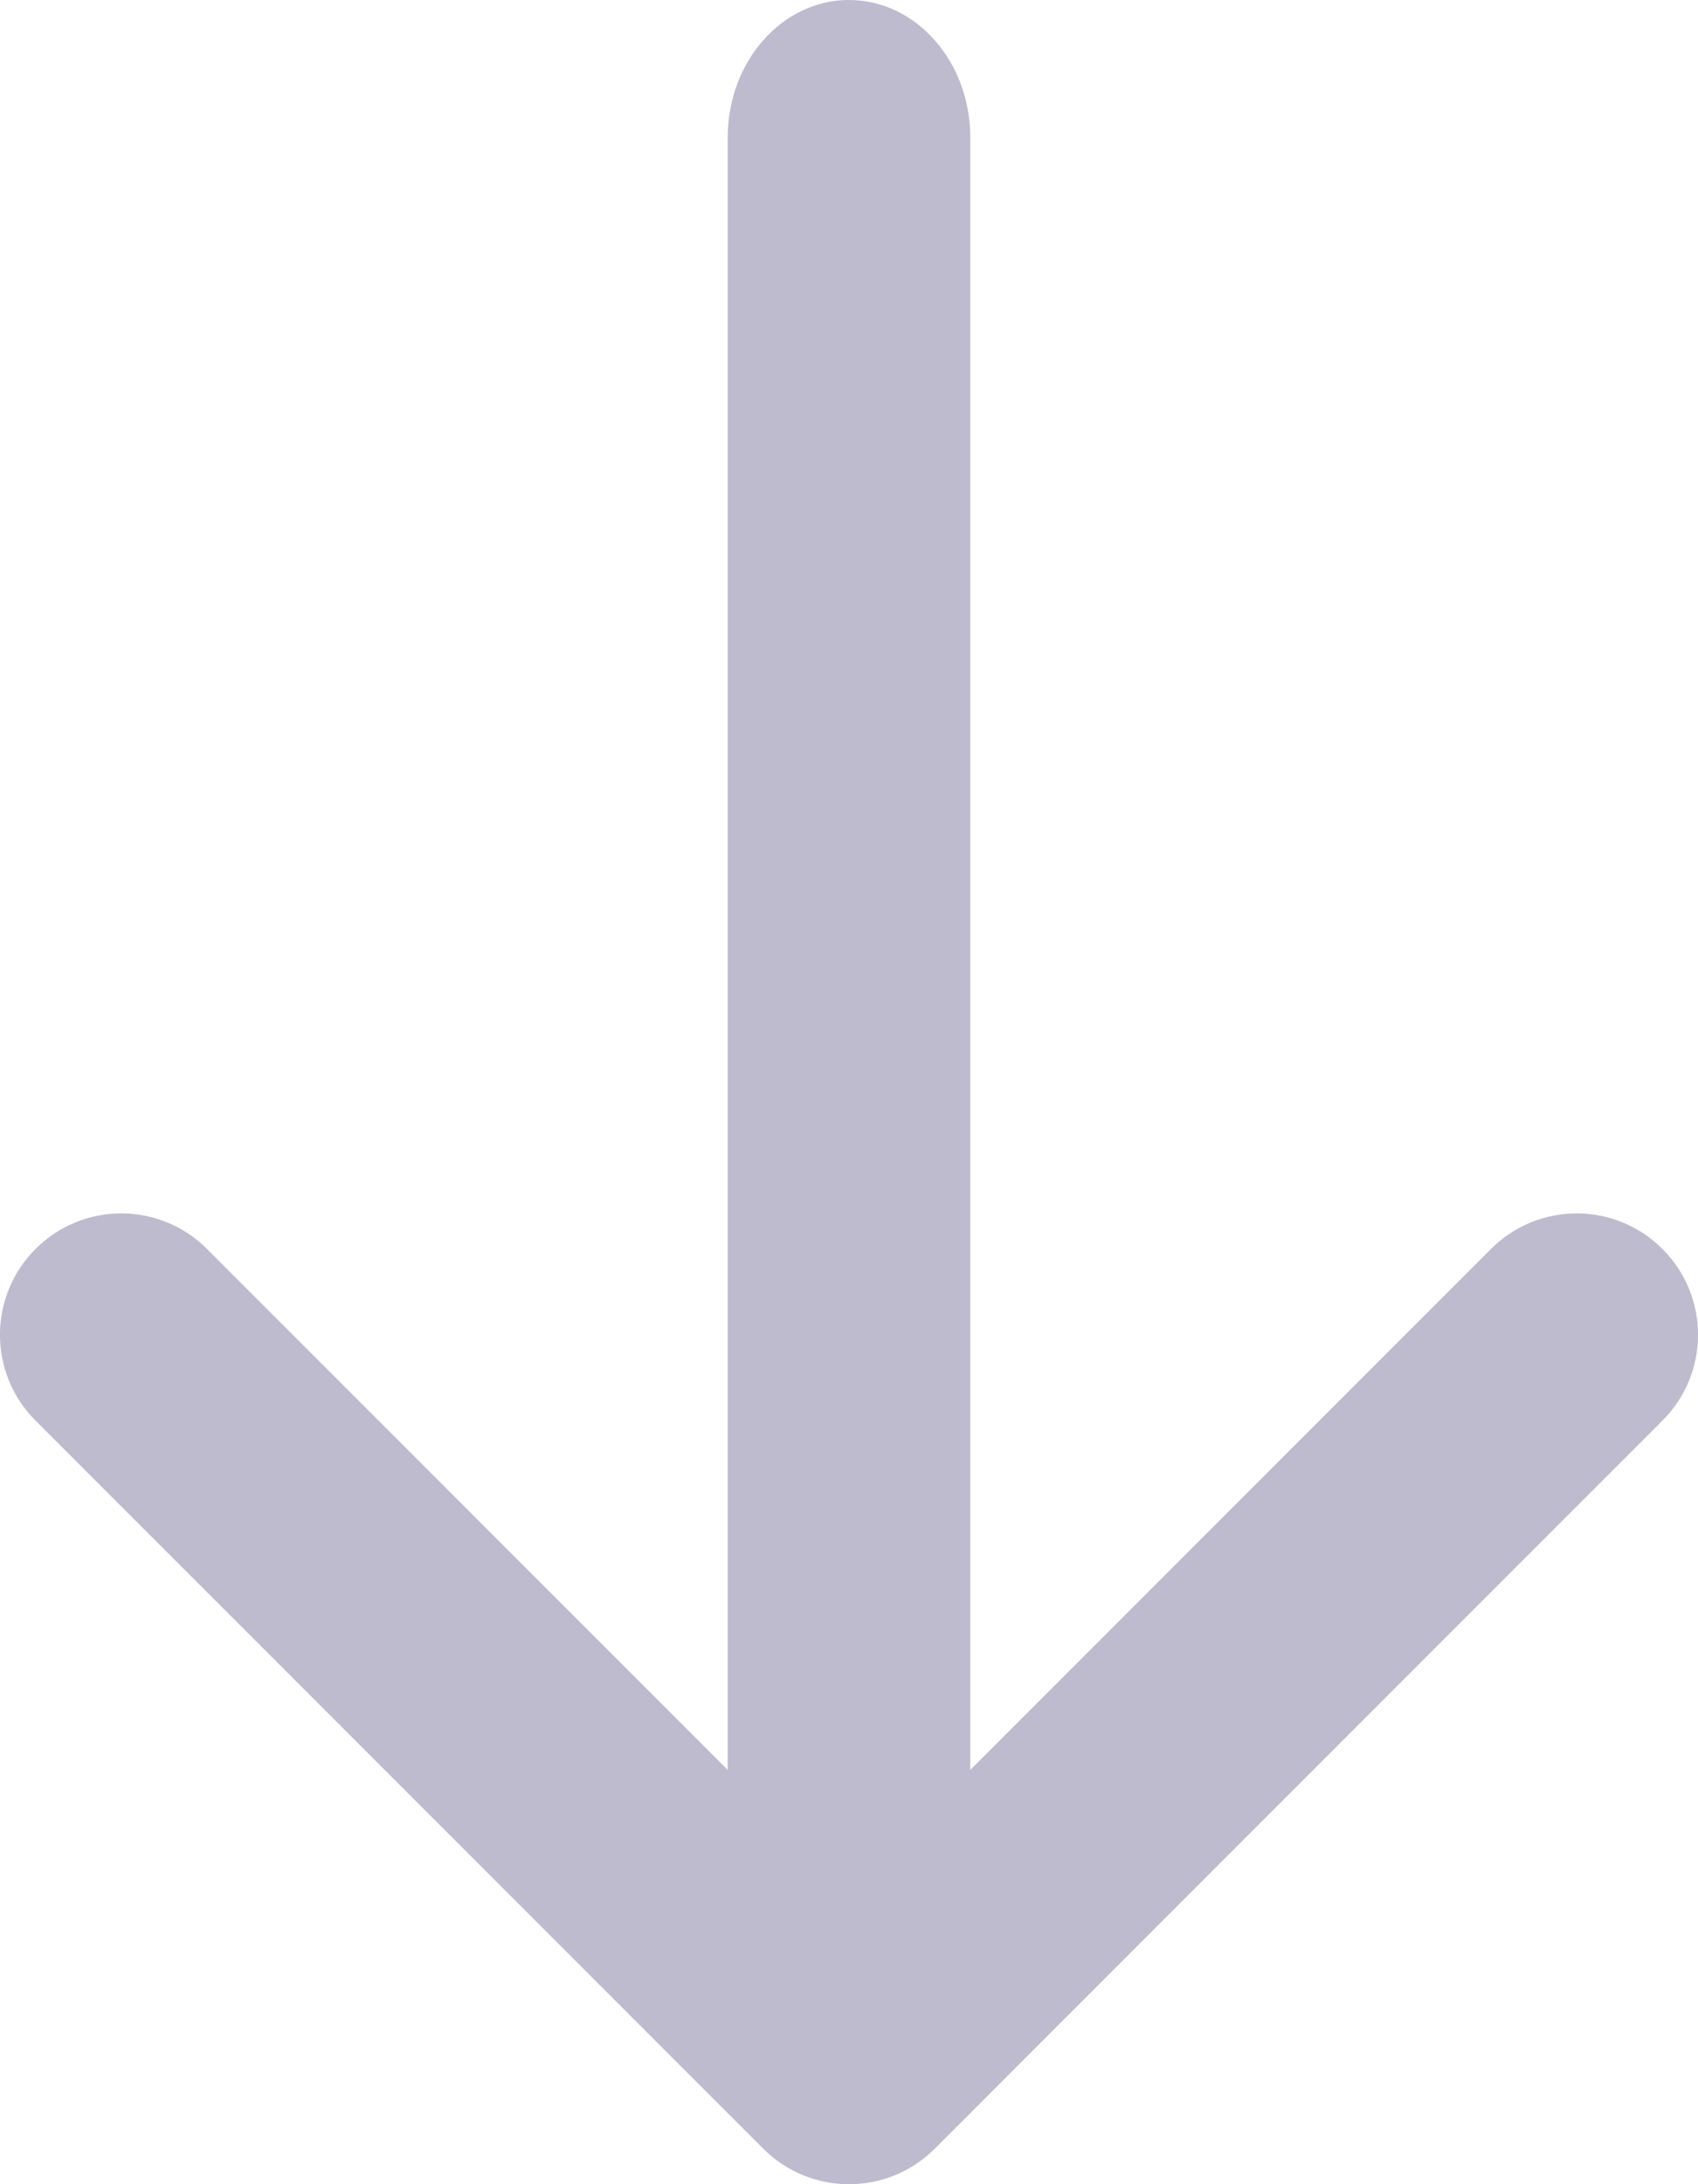 <?xml version="1.0" encoding="UTF-8"?>
<svg width="14px" height="18px" viewBox="0 0 14 18" version="1.1" xmlns="http://www.w3.org/2000/svg" xmlns:xlink="http://www.w3.org/1999/xlink">
    <!-- Generator: Sketch 50 (54983) - http://www.bohemiancoding.com/sketch -->
    <title>icon/arrow-down@1x</title>
    <desc>Created with Sketch.</desc>
    <defs></defs>
    <g id="STYLEGUIDE" stroke="none" stroke-width="1" fill="none" fill-rule="evenodd">
        <g id="PayCap-Styleguide" transform="translate(-869, -2107)" fill="#BDBBCD" fill-rule="nonzero">
            <g id="icon/arrow-down" transform="translate(864, 2104)">
                <path d="M11.153,19.469 C11.329,19.788 11.643,20 12,20 C12.357,20 12.671,19.788 12.847,19.469 C13.09,19.855 13.043,20.371 12.707,20.707 C12.317,21.098 11.683,21.098 11.293,20.707 L5.293,14.707 C4.902,14.317 4.902,13.683 5.293,13.293 C5.683,12.902 6.317,12.902 6.707,13.293 L11,17.586 L11,4.133 C11,3.507 11.448,3 12,3 C12.552,3 13,3.507 13,4.133 L13,17.586 L17.293,13.293 C17.683,12.902 18.317,12.902 18.707,13.293 C19.098,13.683 19.098,14.317 18.707,14.707 L12.707,20.707 C12.317,21.098 11.683,21.098 11.293,20.707 C10.957,20.371 10.91,19.855 11.153,19.469 Z" id="Combined-Shape"></path>
            </g>
        </g>
    </g>
</svg>